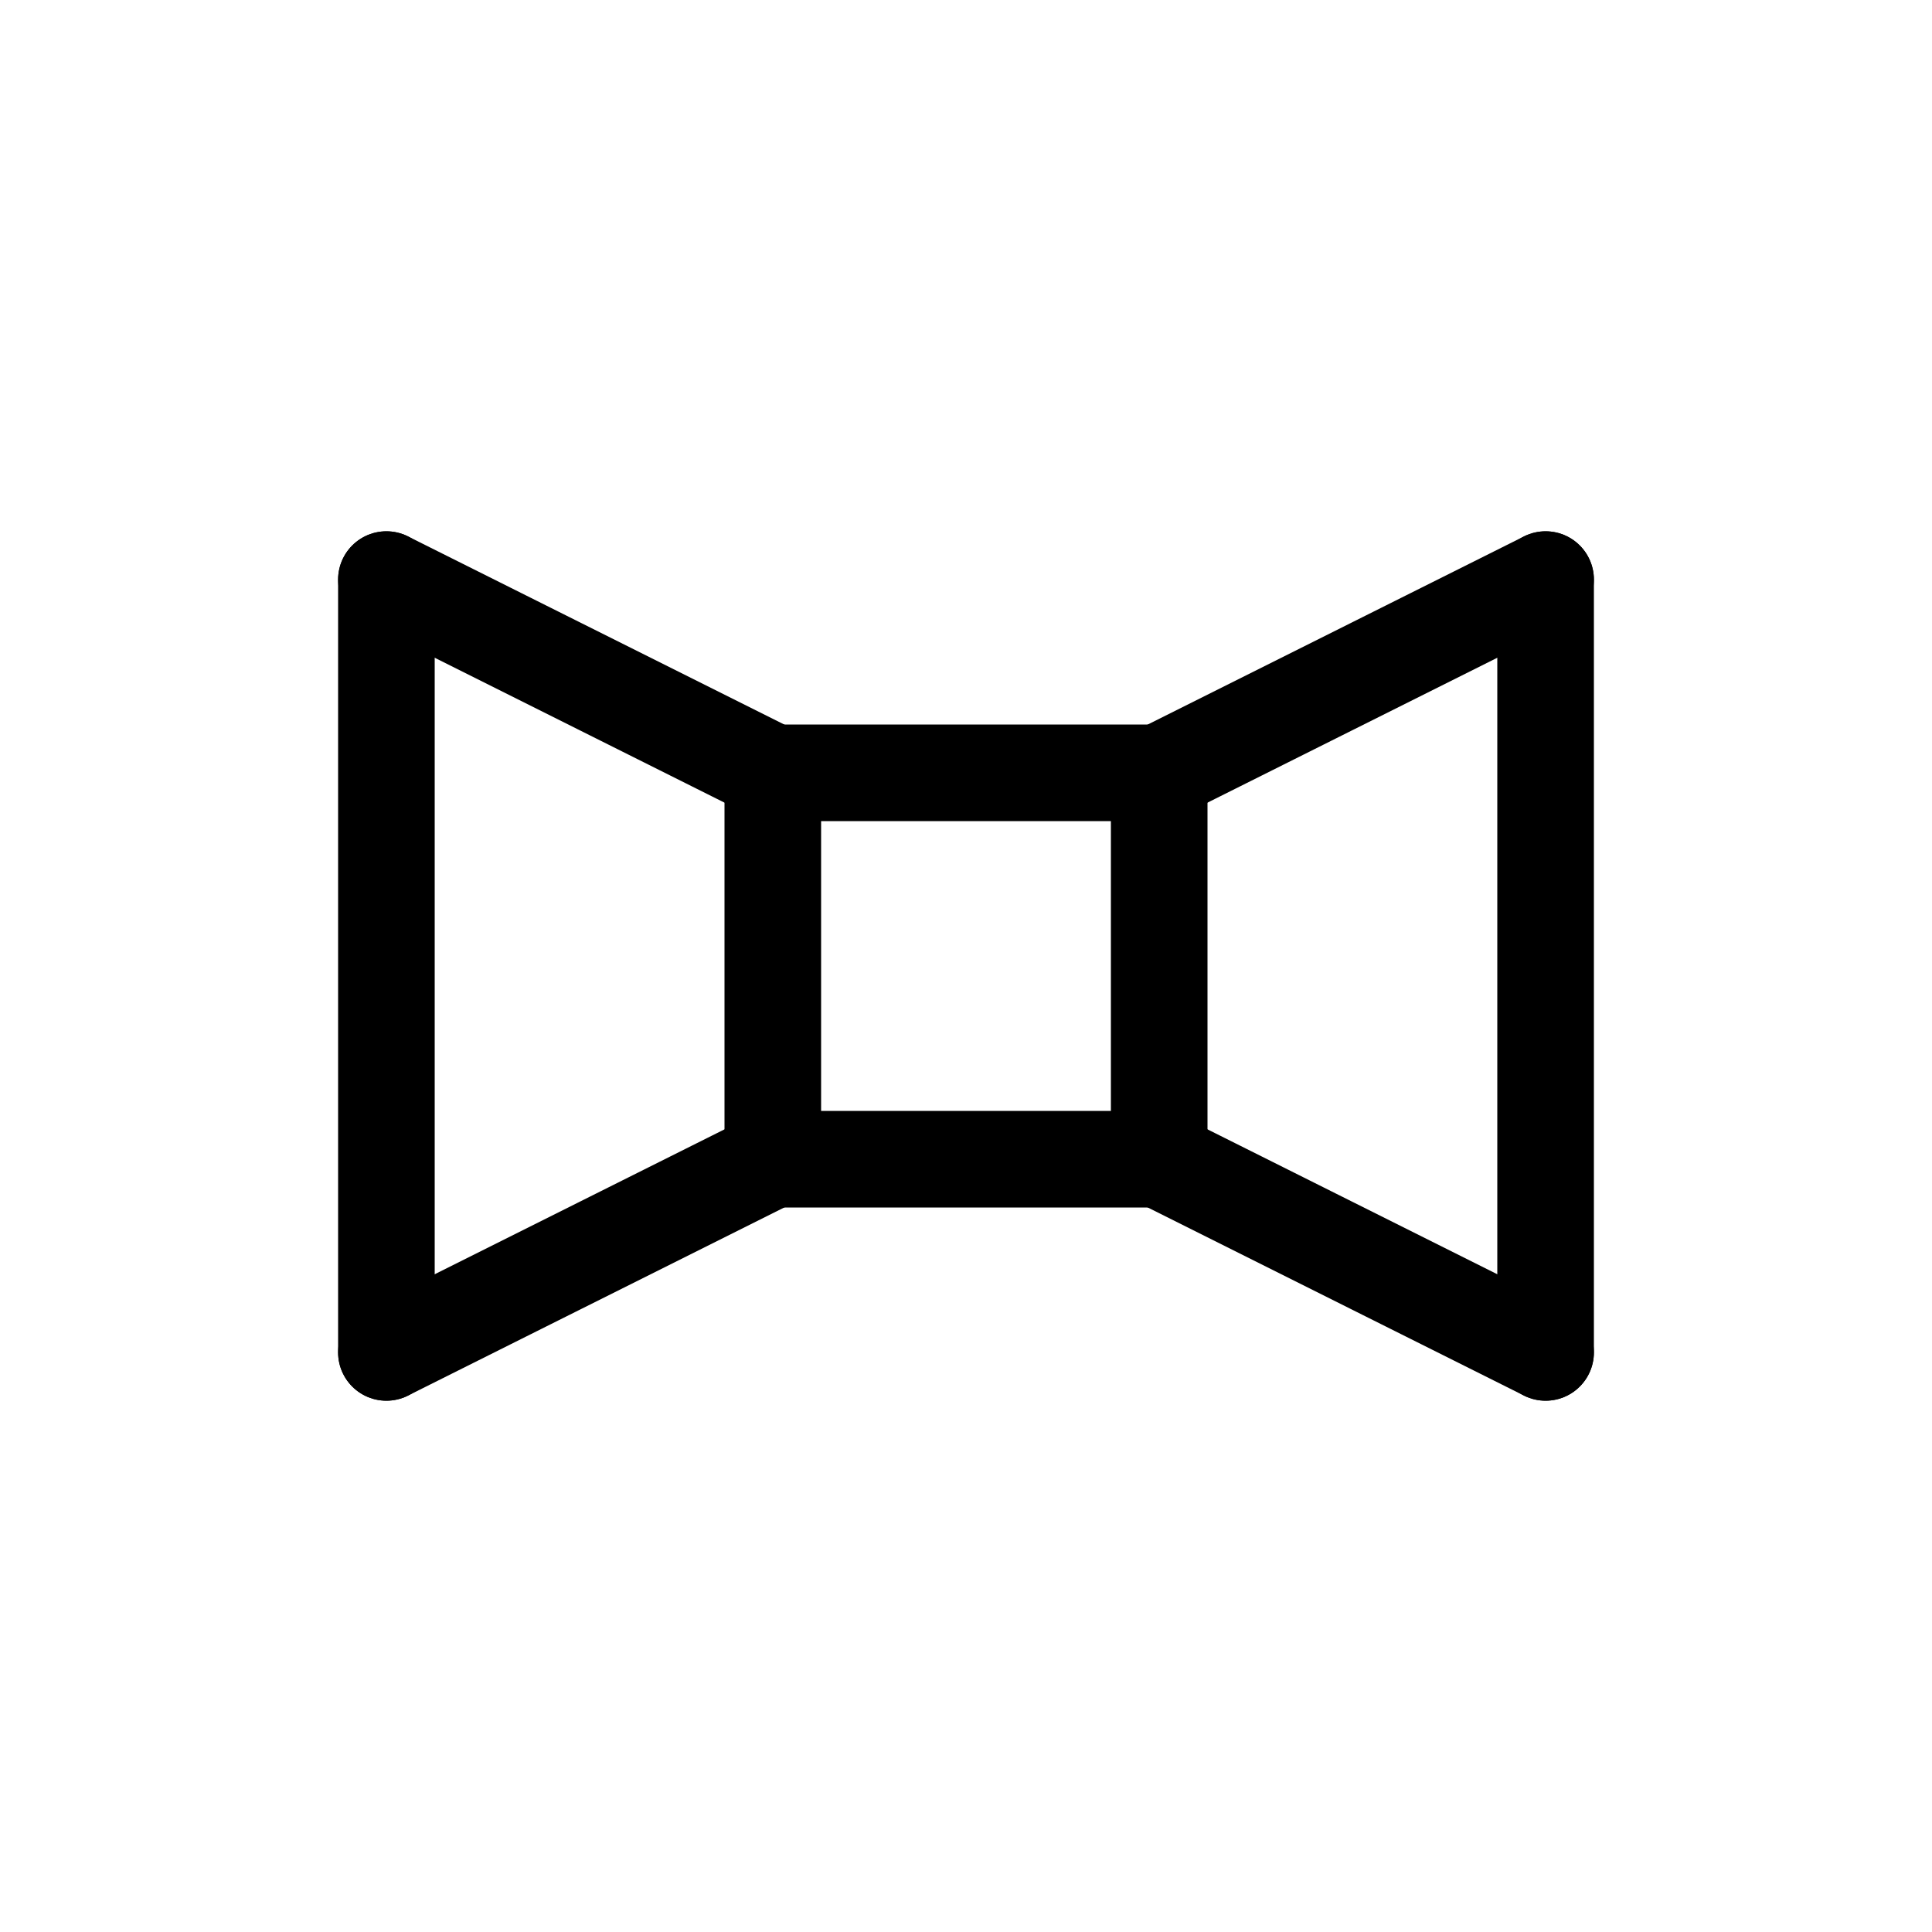 <svg id="Set_2" data-name="Set 2" xmlns="http://www.w3.org/2000/svg" viewBox="0 0 10 10"><defs><style>.cls-1{fill:none;stroke:#000;stroke-linecap:round;stroke-linejoin:round;stroke-width:0.5px;}</style></defs><title>Set_2</title><line class="cls-1" x1="4" y1="6" x2="4" y2="4"/><line class="cls-1" x1="6" y1="4" x2="4" y2="4"/><line class="cls-1" x1="6" y1="6" x2="6" y2="4"/><line class="cls-1" x1="4" y1="6" x2="6" y2="6"/><line class="cls-1" x1="6" y1="4" x2="8" y2="3"/><line class="cls-1" x1="8" y1="7" x2="8" y2="3"/><line class="cls-1" x1="6" y1="6" x2="8" y2="7"/><line class="cls-1" x1="4" y1="6" x2="2" y2="7"/><line class="cls-1" x1="4" y1="4" x2="2" y2="3"/><line class="cls-1" x1="2" y1="7" x2="2" y2="3"/></svg>